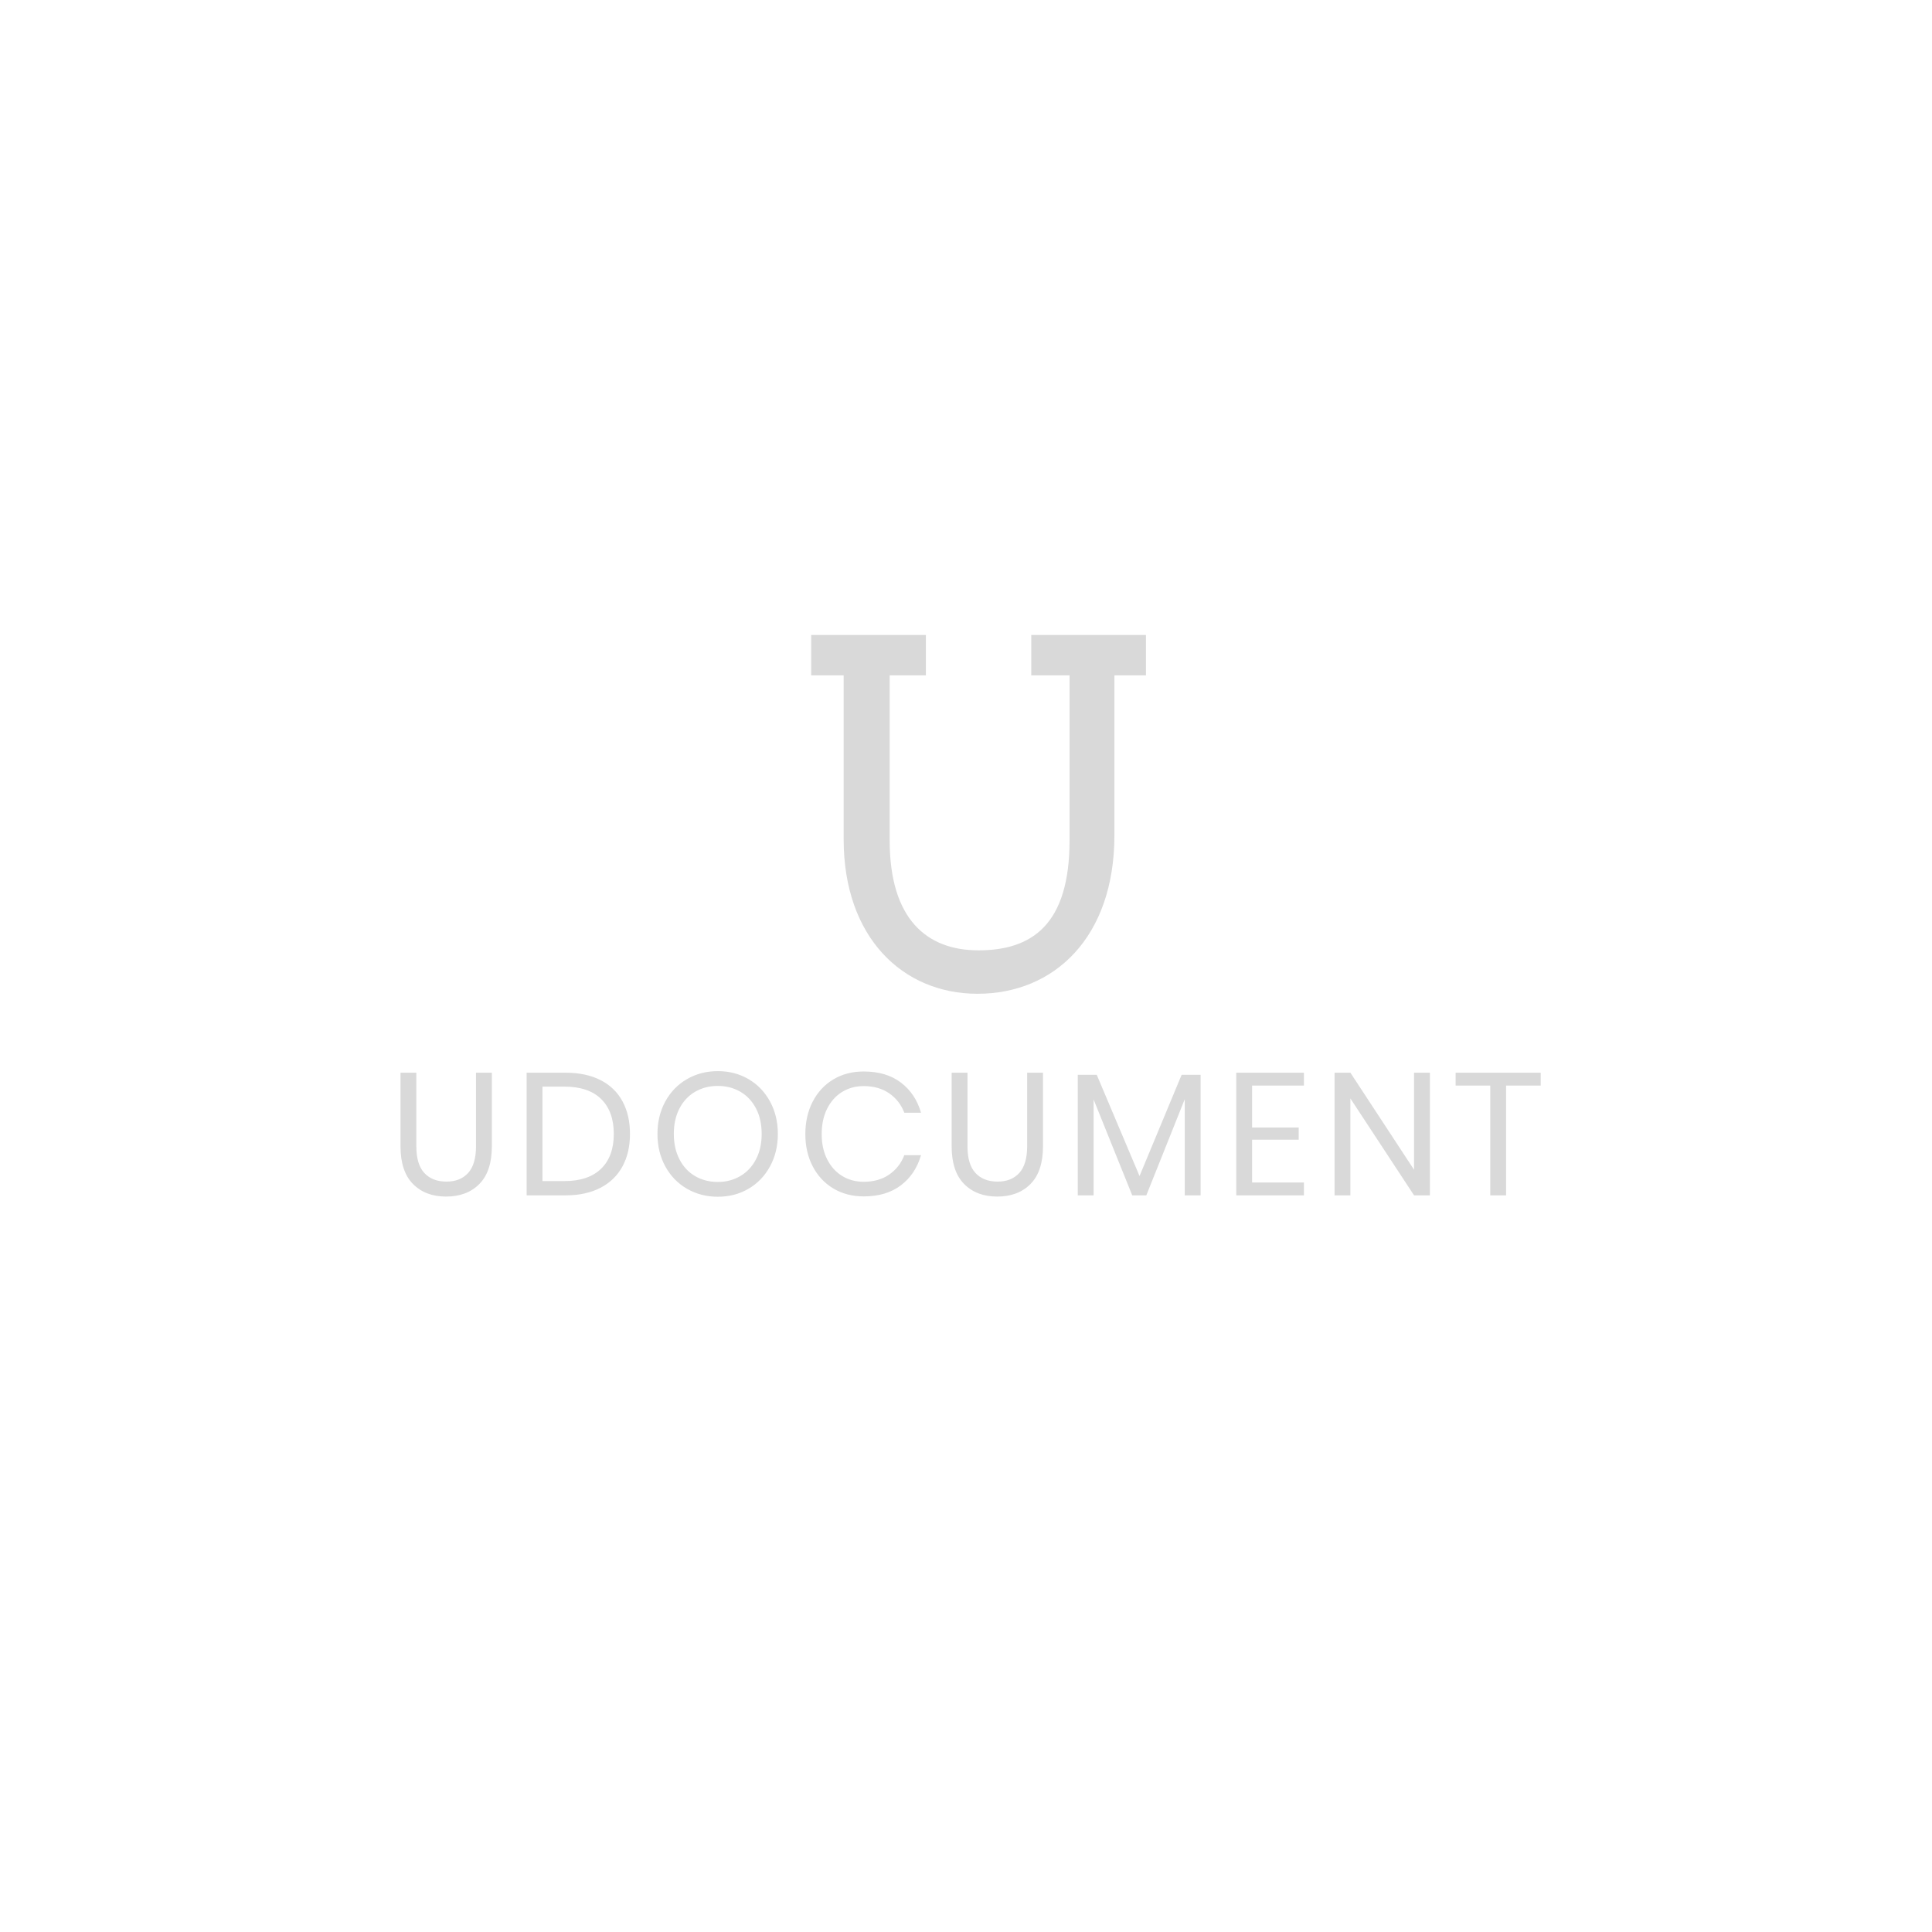 
<svg xmlns="http://www.w3.org/2000/svg" xmlns:xlink="http://www.w3.org/1999/xlink" version="1.1" width="96" height="96" viewBox="0 0 1280 1024" xml:space="preserve">
<desc>Created with Fabric.js 5.3.0</desc>
<defs>
</defs>
<g transform="matrix(1 0 0 1 640 512)" id="background-logo"  >
<rect style="stroke: none; stroke-width: 0; stroke-dasharray: none; stroke-linecap: butt; stroke-dashoffset: 0; stroke-linejoin: miter; stroke-miterlimit: 4; fill: rgb(255,255,255); fill-opacity: 0; fill-rule: nonzero; opacity: 1;"  paint-order="stroke"  x="-640" y="-512" rx="0" ry="0" width="1280" height="1024" />
</g>
<g transform="matrix(1.921 0 0 1.921 643.055 623.263)" id="text-logo"  >
<g style=""  paint-order="stroke"   >
		<g transform="matrix(1 0 0 1 0 0)" id="text-logo-path-0"  >
<path style="stroke: none; stroke-width: 0; stroke-dasharray: none; stroke-linecap: butt; stroke-dashoffset: 0; stroke-linejoin: miter; stroke-miterlimit: 4; fill: rgb(217,217,217); fill-rule: nonzero; opacity: 1;"  paint-order="stroke"  transform=" translate(-200.7, 21.18)" d="M 4.08 -42.3 L 9.54 -42.3 L 9.54 -16.92 Q 9.54 -10.68 12.3 -7.71 Q 15.06 -4.74 19.92 -4.74 L 19.92 -4.74 Q 24.72 -4.74 27.42 -7.74 Q 30.12 -10.74 30.12 -16.92 L 30.12 -16.92 L 30.12 -42.3 L 35.58 -42.3 L 35.58 -16.92 Q 35.58 -8.28 31.29 -3.93 Q 27 0.42 19.8 0.42 L 19.8 0.42 Q 12.66 0.42 8.37 -3.93 Q 4.08 -8.28 4.08 -16.92 L 4.08 -16.92 L 4.08 -42.3 Z M 83.22 -21.18 Q 83.22 -14.76 80.64 -9.99 Q 78.06 -5.22 73.05 -2.61 Q 68.04 0 61.02 0 L 61.02 0 L 47.58 0 L 47.58 -42.3 L 61.02 -42.3 Q 68.04 -42.3 73.05 -39.75 Q 78.06 -37.2 80.64 -32.43 Q 83.22 -27.66 83.22 -21.18 L 83.22 -21.18 Z M 60.6 -4.92 Q 68.88 -4.92 73.26 -9.18 Q 77.64 -13.44 77.64 -21.18 L 77.64 -21.18 Q 77.64 -28.92 73.29 -33.21 Q 68.94 -37.5 60.6 -37.5 L 60.6 -37.5 L 53.04 -37.5 L 53.04 -4.92 L 60.6 -4.92 Z M 113.52 -42.84 Q 119.4 -42.84 124.11 -40.08 Q 128.82 -37.32 131.52 -32.37 Q 134.22 -27.42 134.22 -21.18 L 134.22 -21.18 Q 134.22 -14.94 131.52 -9.99 Q 128.82 -5.04 124.11 -2.28 Q 119.4 0.48 113.52 0.48 L 113.52 0.48 Q 107.64 0.48 102.87 -2.28 Q 98.1 -5.04 95.4 -9.99 Q 92.7 -14.94 92.7 -21.18 L 92.7 -21.18 Q 92.7 -27.42 95.4 -32.37 Q 98.1 -37.32 102.87 -40.08 Q 107.64 -42.84 113.52 -42.84 L 113.52 -42.84 Z M 113.52 -37.74 Q 109.14 -37.74 105.69 -35.73 Q 102.24 -33.72 100.29 -29.97 Q 98.34 -26.22 98.34 -21.18 L 98.34 -21.18 Q 98.34 -16.2 100.29 -12.42 Q 102.24 -8.64 105.69 -6.63 Q 109.14 -4.62 113.52 -4.62 L 113.52 -4.62 Q 117.84 -4.62 121.29 -6.66 Q 124.74 -8.7 126.69 -12.45 Q 128.64 -16.2 128.64 -21.18 L 128.64 -21.18 Q 128.64 -26.22 126.69 -29.97 Q 124.74 -33.72 121.29 -35.73 Q 117.84 -37.74 113.52 -37.74 L 113.52 -37.74 Z M 163.86 -42.72 Q 171.6 -42.72 176.64 -38.91 Q 181.68 -35.1 183.6 -28.5 L 183.6 -28.5 L 177.84 -28.5 Q 176.22 -32.7 172.62 -35.19 Q 169.02 -37.68 163.8 -37.68 L 163.8 -37.68 Q 159.66 -37.68 156.39 -35.67 Q 153.12 -33.66 151.23 -29.91 Q 149.34 -26.16 149.34 -21.12 L 149.34 -21.12 Q 149.34 -16.14 151.23 -12.42 Q 153.12 -8.7 156.39 -6.69 Q 159.66 -4.68 163.8 -4.68 L 163.8 -4.68 Q 169.02 -4.68 172.62 -7.17 Q 176.22 -9.66 177.84 -13.86 L 177.84 -13.86 L 183.6 -13.86 Q 181.68 -7.26 176.64 -3.45 Q 171.6 0.36 163.86 0.36 L 163.86 0.36 Q 157.92 0.36 153.36 -2.37 Q 148.8 -5.1 146.25 -9.99 Q 143.7 -14.88 143.7 -21.12 L 143.7 -21.12 Q 143.7 -27.42 146.25 -32.34 Q 148.8 -37.26 153.36 -39.99 Q 157.92 -42.72 163.86 -42.72 L 163.86 -42.72 Z M 194.16 -42.3 L 199.62 -42.3 L 199.62 -16.92 Q 199.62 -10.68 202.38 -7.71 Q 205.14 -4.74 210 -4.74 L 210 -4.74 Q 214.8 -4.74 217.5 -7.74 Q 220.2 -10.74 220.2 -16.92 L 220.2 -16.92 L 220.2 -42.3 L 225.66 -42.3 L 225.66 -16.92 Q 225.66 -8.28 221.37 -3.93 Q 217.08 0.42 209.88 0.42 L 209.88 0.42 Q 202.74 0.42 198.45 -3.93 Q 194.16 -8.28 194.16 -16.92 L 194.16 -16.92 L 194.16 -42.3 Z M 273.48 -41.58 L 280.02 -41.58 L 280.02 0 L 274.56 0 L 274.56 -33.18 L 261.3 0 L 256.44 0 L 243.12 -33.06 L 243.12 0 L 237.66 0 L 237.66 -41.58 L 244.2 -41.58 L 258.96 -6.66 L 273.48 -41.58 Z M 315.66 -37.86 L 297.78 -37.86 L 297.78 -23.4 L 313.86 -23.4 L 313.86 -19.2 L 297.78 -19.2 L 297.78 -4.44 L 315.66 -4.44 L 315.66 0 L 292.32 0 L 292.32 -42.3 L 315.66 -42.3 L 315.66 -37.86 Z M 359.1 -42.3 L 359.1 0 L 353.64 0 L 331.68 -33.42 L 331.68 0 L 326.22 0 L 326.22 -42.3 L 331.68 -42.3 L 353.64 -8.82 L 353.64 -42.3 L 359.1 -42.3 Z M 367.98 -42.3 L 397.32 -42.3 L 397.32 -37.86 L 385.38 -37.86 L 385.38 0 L 379.92 0 L 379.92 -37.86 L 367.98 -37.86 L 367.98 -42.3 Z" stroke-linecap="round" />
</g>
</g>
</g>
<g transform="matrix(1.921 0 0 1.921 648.33 411.539)" id="tagline-8919ada3-e78e-41fd-9409-f6b49134a301-logo"  >
<g style=""  paint-order="stroke"   >
		<g transform="matrix(1 0 0 1 0 0)" id="tagline-8919ada3-e78e-41fd-9409-f6b49134a301-logo-path-0"  >
<path style="stroke: none; stroke-width: 0; stroke-dasharray: none; stroke-linecap: butt; stroke-dashoffset: 0; stroke-linejoin: miter; stroke-miterlimit: 4; fill: rgb(217,217,217); fill-rule: nonzero; opacity: 1;"  paint-order="stroke"  transform=" translate(-66.83, 60.265)" d="M 9.1 -108.2 L 20.3 -108.2 L 20.3 -51.64 C 20.3 -17.81 40.69 1.61 66.47 1.61 C 92.89 1.61 113.68 -17.81 113.68 -53.09 L 113.68 -108.2 L 124.56 -108.2 L 124.56 -122.14 L 85 -122.14 L 85 -108.2 L 98.21 -108.2 L 98.21 -51.32 C 98.21 -22.32 85.32 -13.37 66.79 -13.37 C 49.06 -13.37 36.17 -24.01 36.17 -51.32 L 36.17 -108.2 L 48.66 -108.2 L 48.66 -122.14 L 9.1 -122.14 Z" stroke-linecap="round" />
</g>
</g>
</g>
<g transform="matrix(1 0 0 1 325 387.554)" id="tagline-856fc953-ad3d-4f4a-b95b-0be4e215395f-logo"  >
<g style=""  paint-order="stroke"   >
		<g transform="matrix(1 0 0 1 0 0)" id="tagline-856fc953-ad3d-4f4a-b95b-0be4e215395f-logo-path-0"  >
<path style="stroke: none; stroke-width: 0; stroke-dasharray: none; stroke-linecap: butt; stroke-dashoffset: 0; stroke-linejoin: miter; stroke-miterlimit: 4; fill: rgb(217,217,217); fill-rule: nonzero; opacity: 1;"  paint-order="stroke"  transform=" translate(0, 0)" d="" stroke-linecap="round" />
</g>
</g>
</g>
</svg>